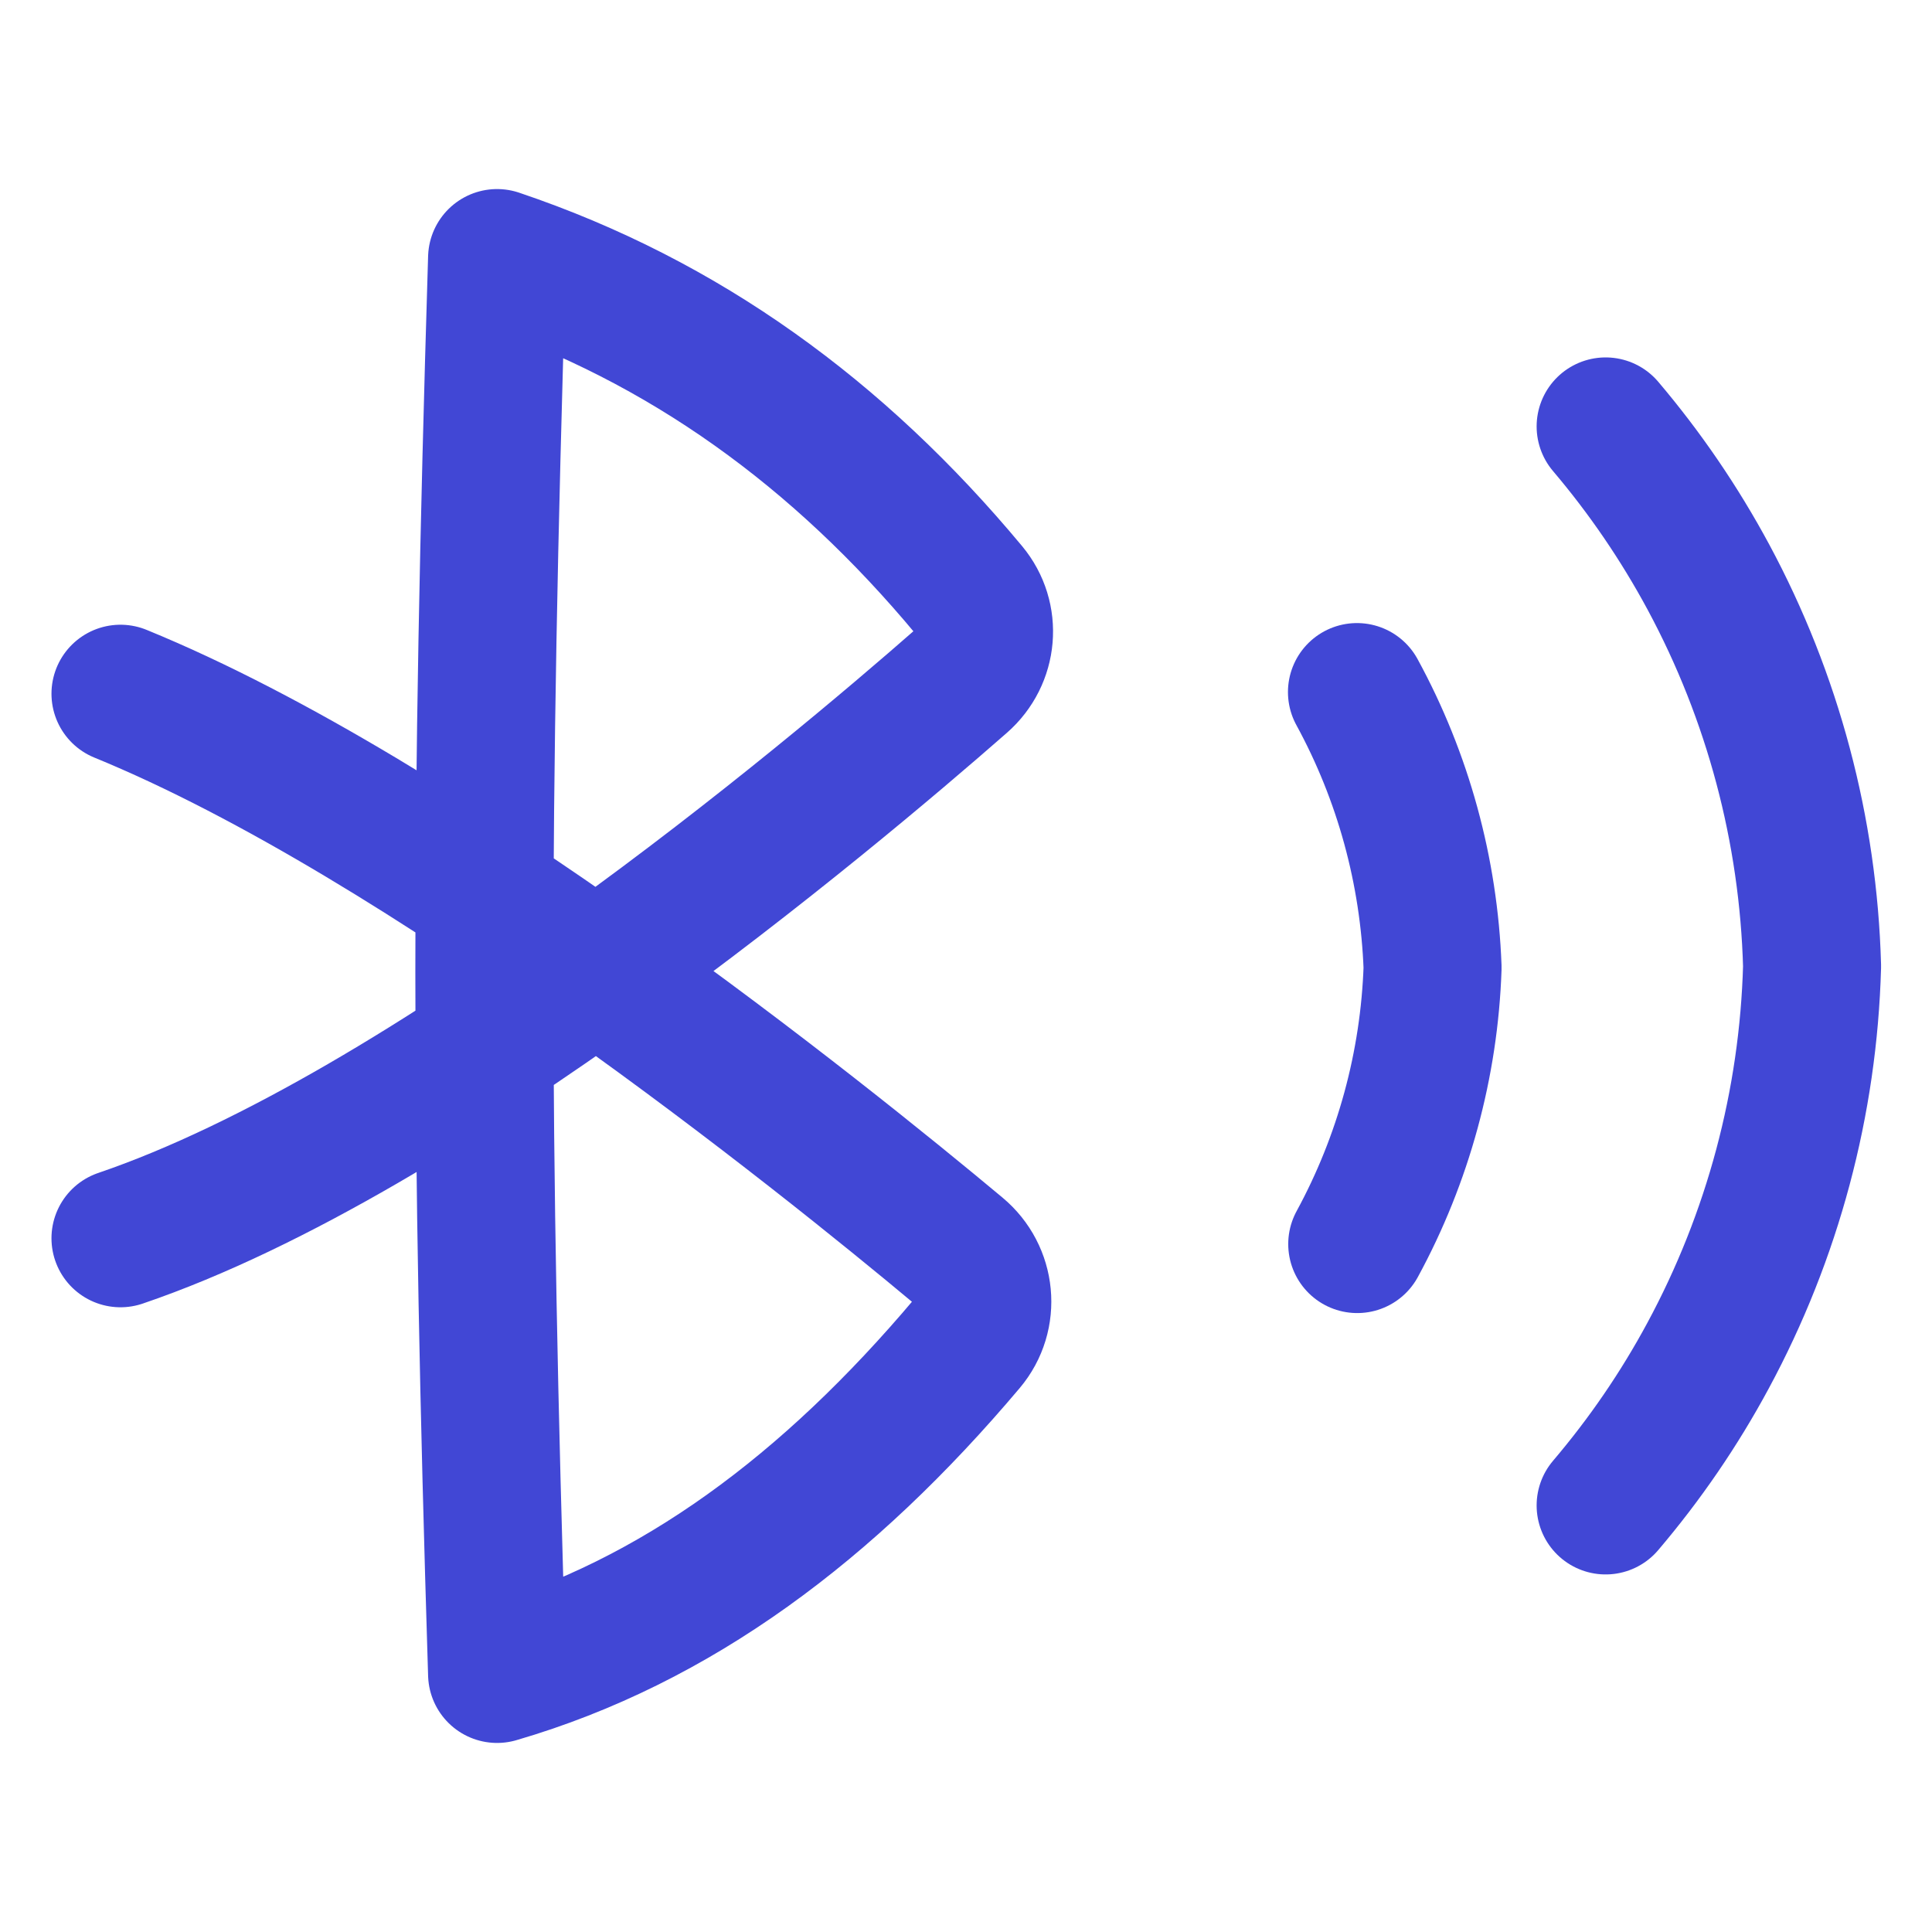 <svg xmlns="http://www.w3.org/2000/svg" fill="none" viewBox="0 0 14 14" id="Bluetooth-Searching--Streamline-Flex">
  <desc>
    Bluetooth Searching Streamline Icon: https://streamlinehq.com
  </desc>
  <g id="bluetooth-searching--bluetooth-internet-server-network-wireless-searching-connecting-connection">
    <path id="Vector" stroke="#4147d5" stroke-linecap="round" stroke-linejoin="round" d="M0.873 8.973C3.101 8.215 5.992 5.789 6.967 4.934c0.194 -0.17 0.22 -0.459 0.055 -0.657C6.08 3.145 4.96 2.328 3.602 1.87c-0.124 4.069 -0.122 6.316 0 10.26 1.299 -0.379 2.404 -1.208 3.405 -2.394 0.171 -0.203 0.141 -0.504 -0.063 -0.674C5.948 8.23 3.089 5.933 0.873 5.027" stroke-width="1"></path>
    <path id="Vector_2" stroke="#4147d5" stroke-linecap="round" stroke-linejoin="round" d="M9.835 9.015c0.335 -0.616 0.522 -1.302 0.546 -2.003 -0.026 -0.699 -0.213 -1.383 -0.548 -1.997" stroke-width="1"></path>
    <path id="Vector_3" stroke="#4147d5" stroke-linecap="round" stroke-linejoin="round" d="M11.635 3.09c0.285 0.336 0.535 0.702 0.745 1.092 0.467 0.868 0.724 1.834 0.751 2.82 -0.027 0.987 -0.285 1.953 -0.754 2.822 -0.209 0.388 -0.458 0.751 -0.742 1.085" stroke-width="1"></path>
  </g>
</svg>